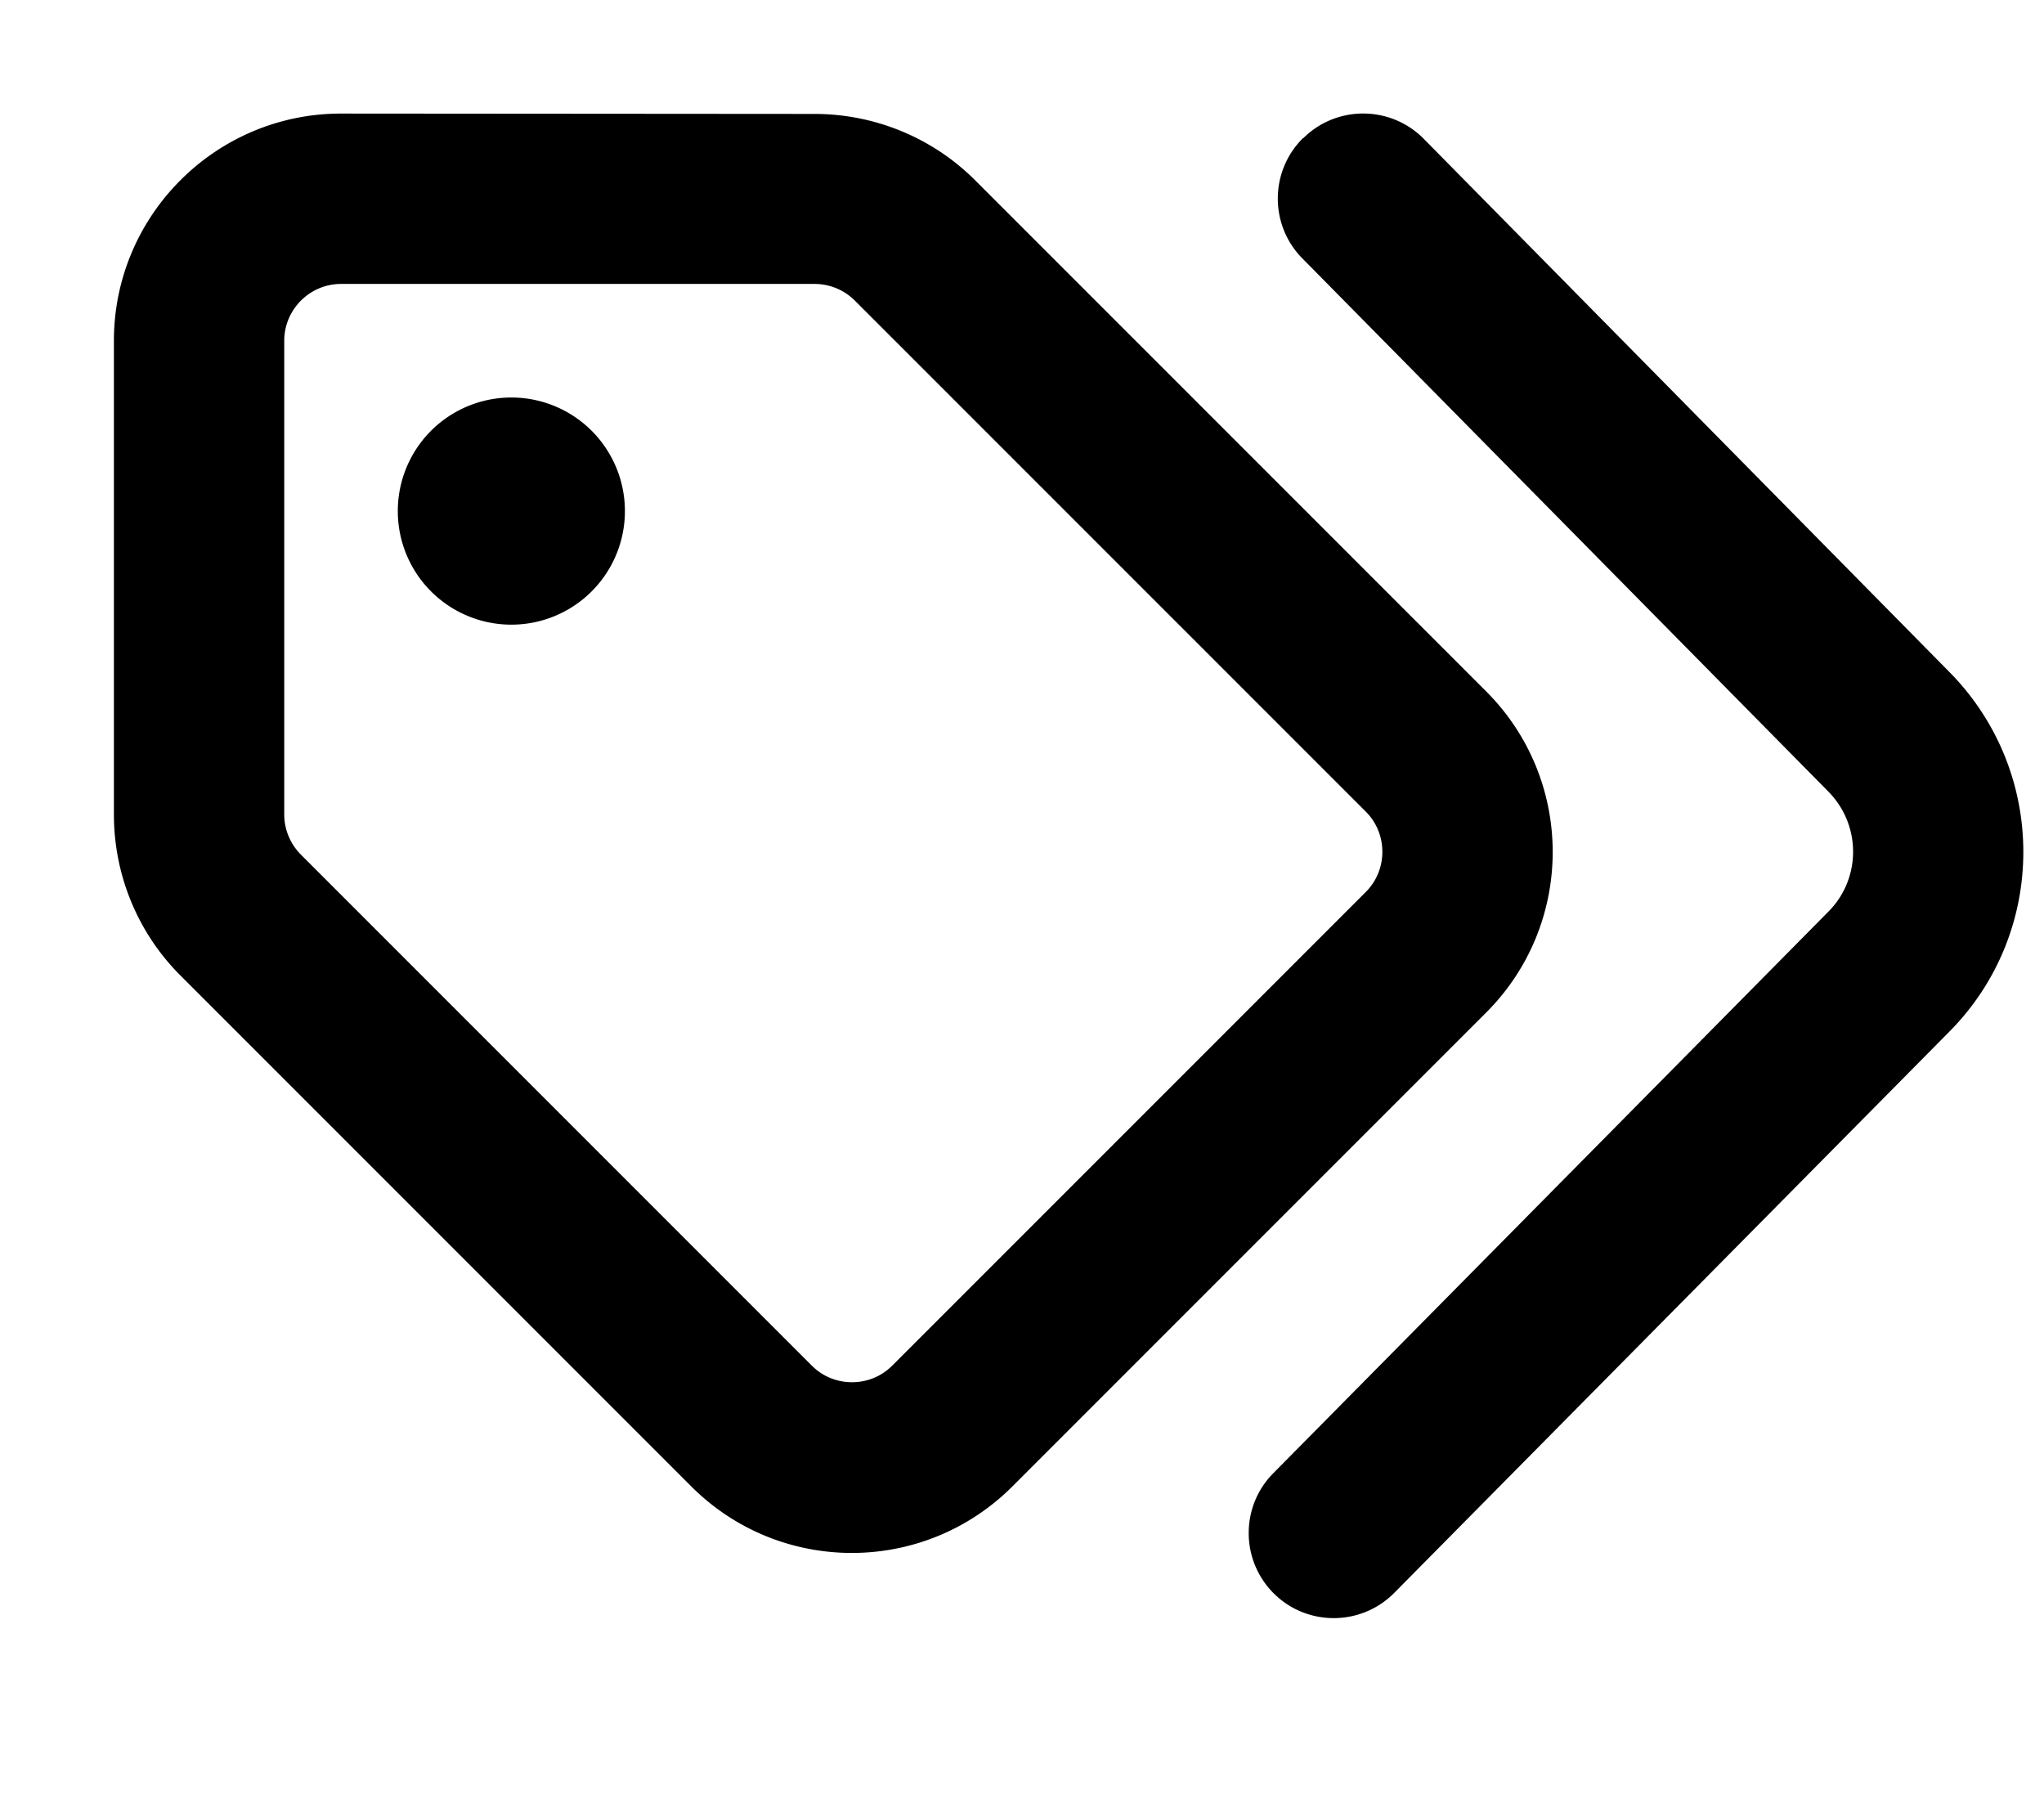 <svg fill="currentColor" xmlns="http://www.w3.org/2000/svg" viewBox="0 0 576 512"><!--! Font Awesome Pro 7.0.1 by @fontawesome - https://fontawesome.com License - https://fontawesome.com/license (Commercial License) Copyright 2025 Fonticons, Inc. --><path fill="currentColor" d="M367.2 38.9c-9.4 9.3-9.5 24.5-.2 33.9L515.3 223.1c9.2 9.4 9.2 24.4 0 33.7L358.8 415.1c-9.3 9.4-9.2 24.6 .2 33.9s24.6 9.2 33.9-.2L549.4 290.6c27.7-28 27.7-73.1 0-101.2L401.2 39.1c-9.3-9.4-24.5-9.5-33.9-.2zM80.1 96c0-8.8 7.2-16 16-16l133.5 0c4.2 0 8.3 1.7 11.3 4.7l144 144c6.2 6.2 6.2 16.4 0 22.6L251.4 384.8c-6.2 6.2-16.4 6.2-22.6 0l-144-144c-3-3-4.7-7.1-4.7-11.3L80.1 96zm-48 0l0 133.5c0 17 6.7 33.3 18.7 45.3l144 144c25 25 65.5 25 90.5 0L418.8 285.3c25-25 25-65.5 0-90.5l-144-144c-12-12-28.3-18.7-45.3-18.7L96.1 32c-35.3 0-64 28.7-64 64zm112 80a32 32 0 1 0 0-64 32 32 0 1 0 0 64z"/></svg>